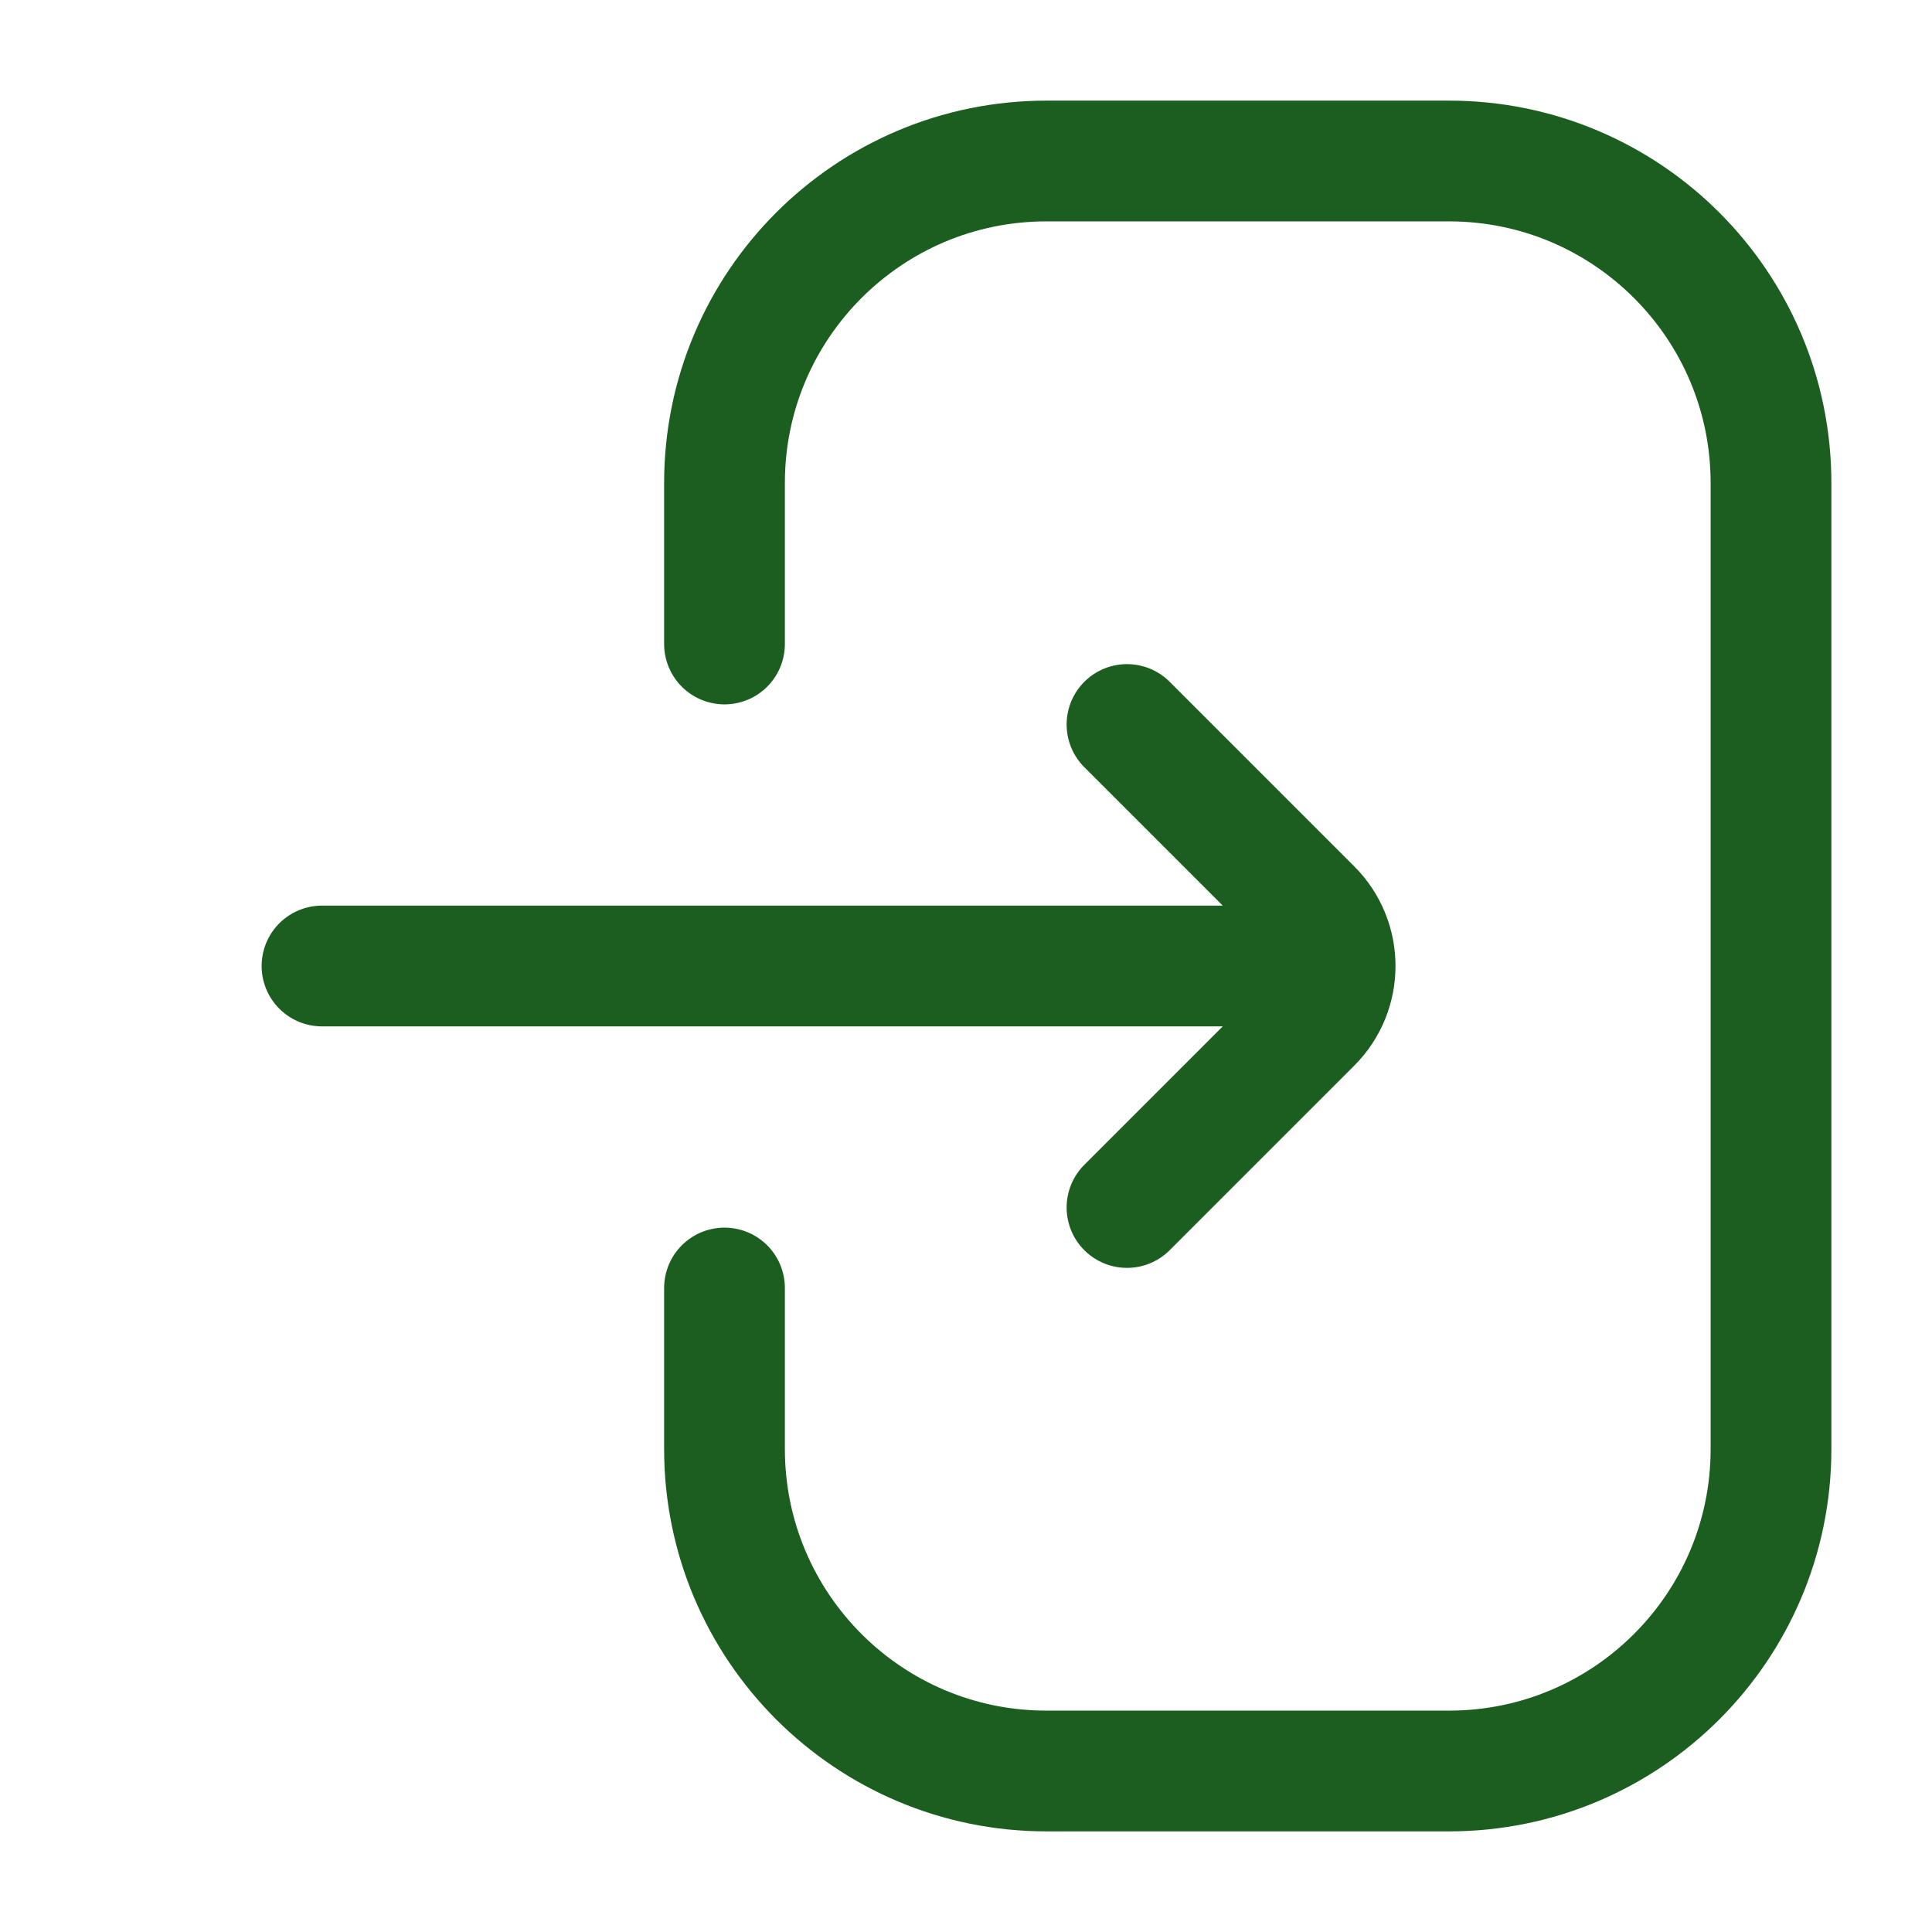 <svg width="24" height="24" viewBox="0 0 24 24" fill="none" xmlns="http://www.w3.org/2000/svg">
<path d="M9 16V18C9 20.209 10.791 22 13 22H18C20.209 22 22 20.209 22 18V6C22 3.791 20.209 2 18 2H13C10.791 2 9 3.791 9 6V8" stroke="#1B5E1F" stroke-width="1.5" stroke-linecap="round"/>
<path d="M14 15L16.293 12.707C16.683 12.317 16.683 11.683 16.293 11.293L14 9" stroke="#1B5E1F" stroke-width="1.5" stroke-linecap="round"/>
<path d="M16 12L4 12" stroke="#1B5E1F" stroke-width="1.5" stroke-linecap="round"/>
</svg>
